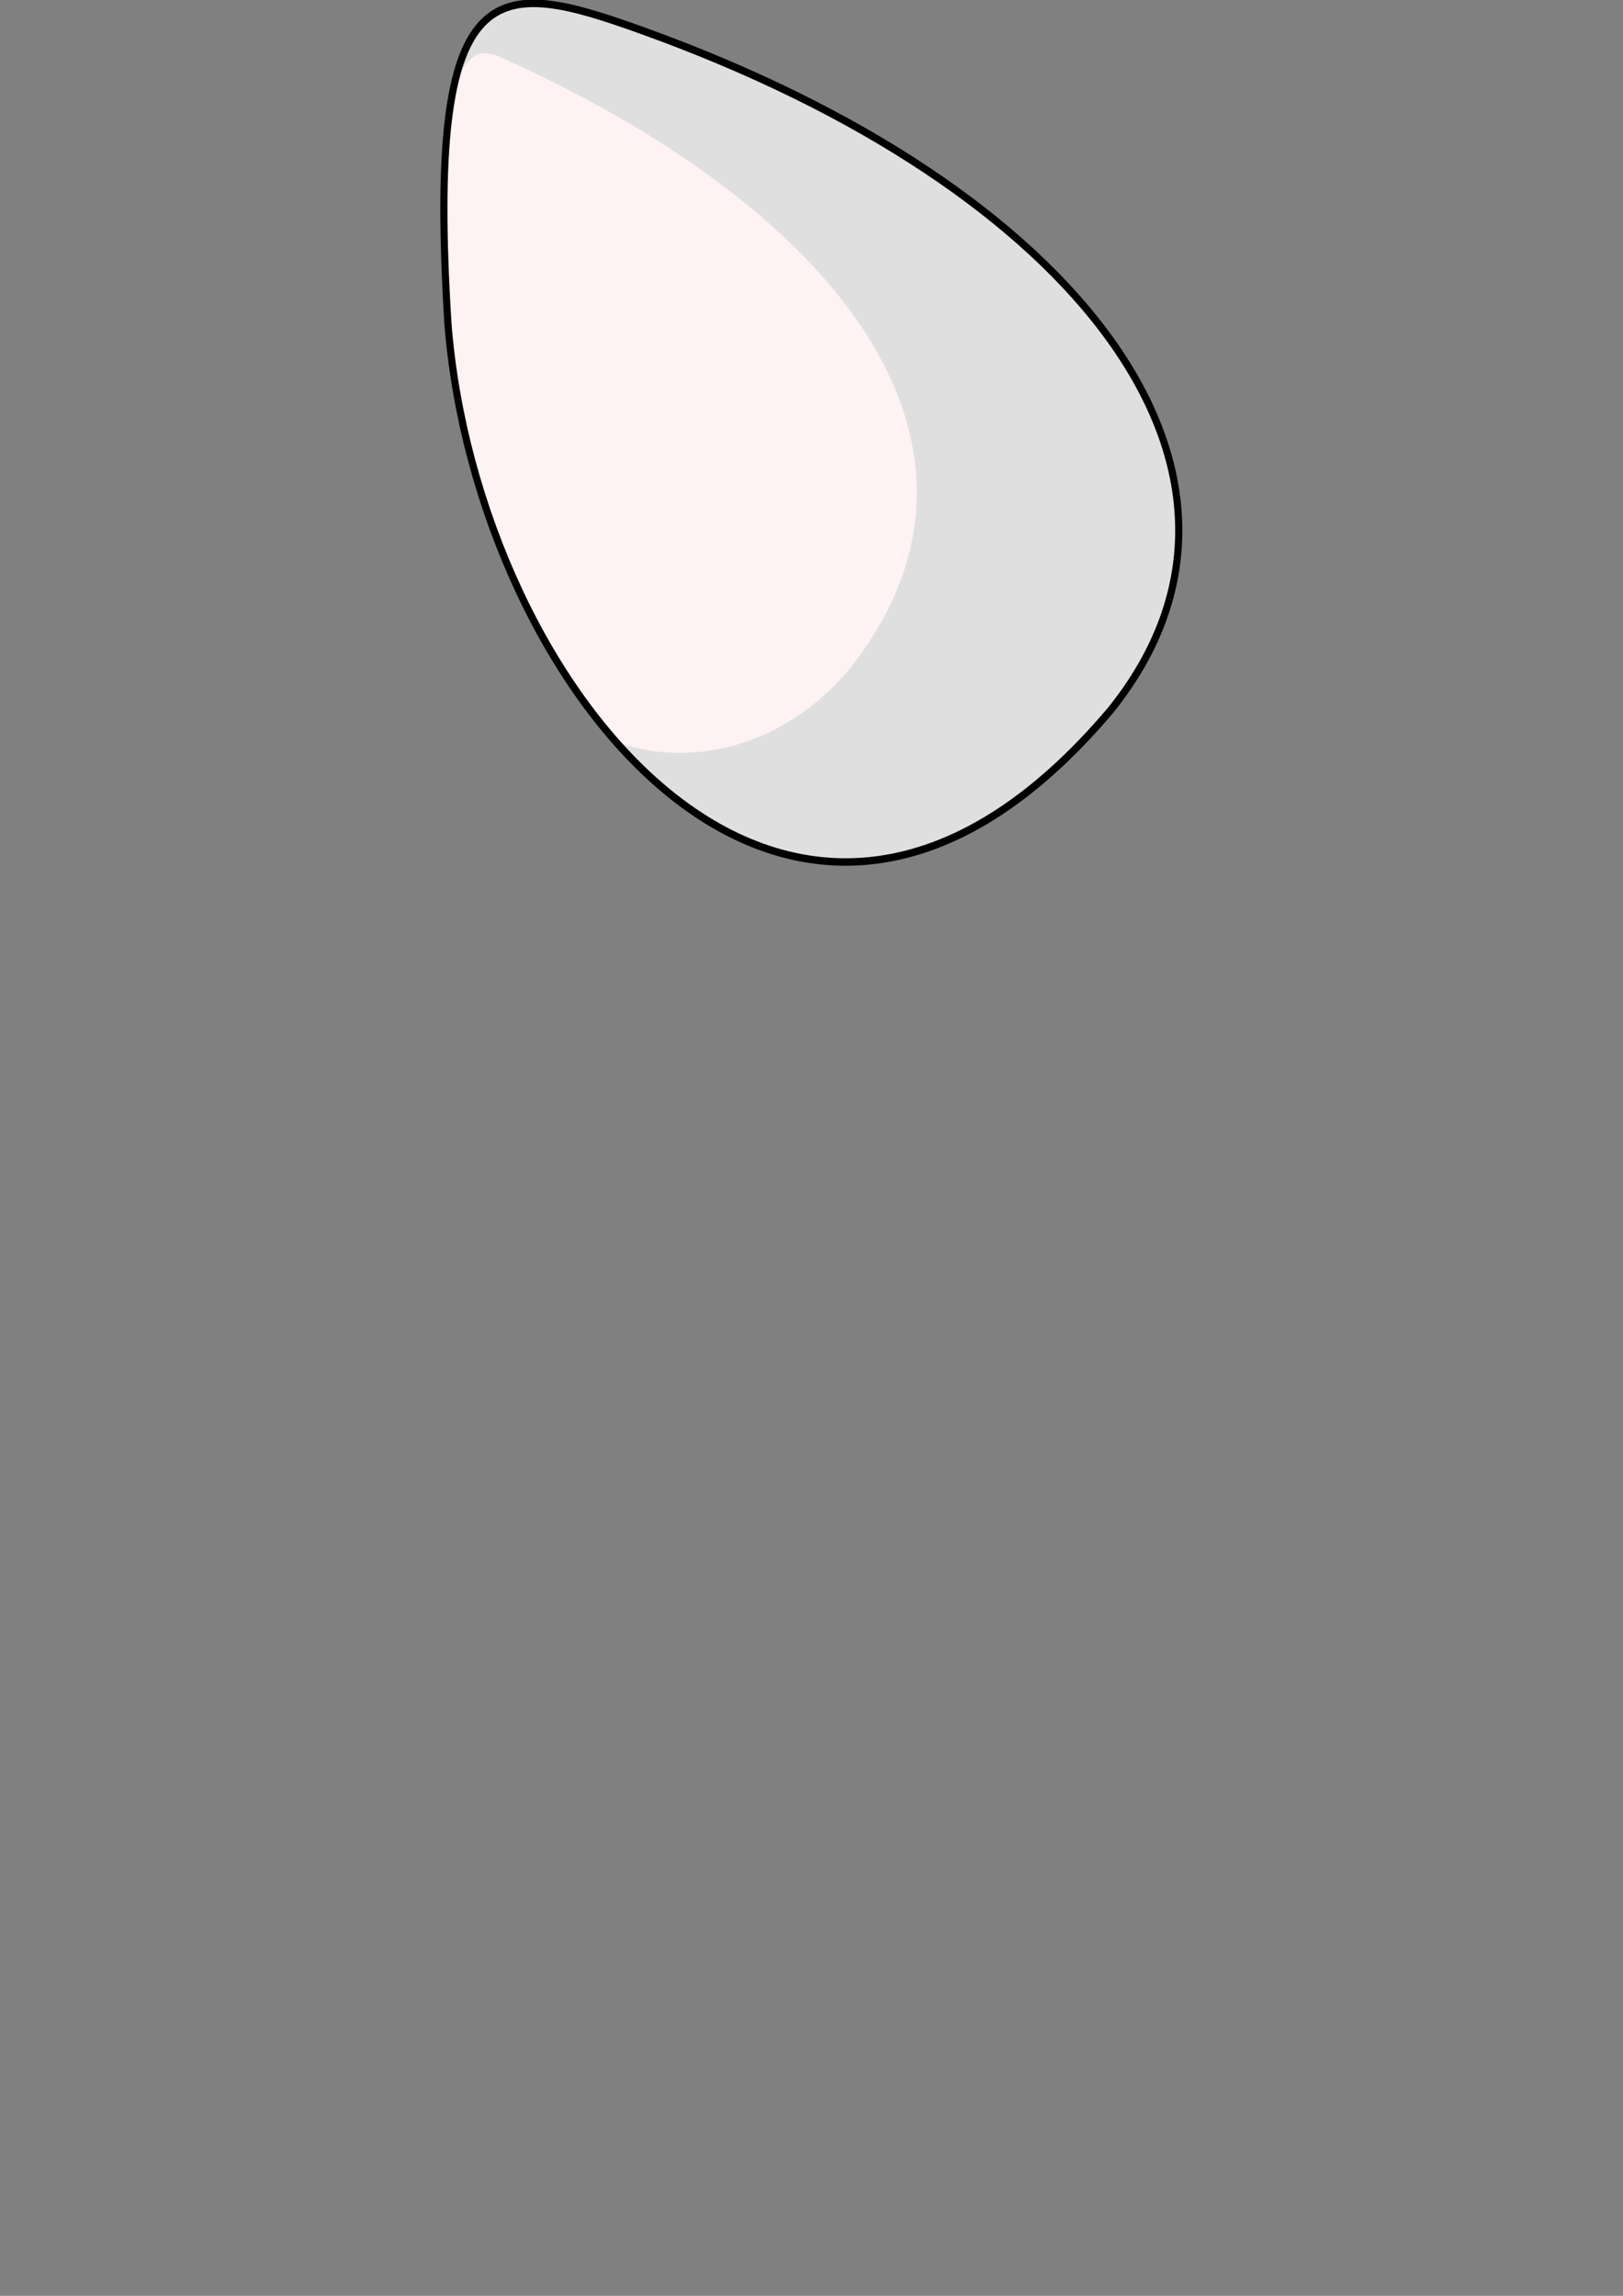 <?xml version="1.0" encoding="UTF-8" standalone="no"?>
<svg
   xmlns:dc="http://purl.org/dc/elements/1.1/"
   xmlns:cc="http://creativecommons.org/ns#"
   xmlns:rdf="http://www.w3.org/1999/02/22-rdf-syntax-ns#"
   xmlns:svg="http://www.w3.org/2000/svg"
   xmlns="http://www.w3.org/2000/svg"
   xmlns:sodipodi="http://sodipodi.sourceforge.net/DTD/sodipodi-0.dtd"
   xmlns:inkscape="http://www.inkscape.org/namespaces/inkscape"
   width="210mm"
   height="297mm"
   viewBox="0 0 210 297"
   version="1.1"
   id="svg8"
   inkscape:version="1.0.1 (3bc2e813f5, 2020-09-07)"
   sodipodi:docname="ear_right.svg">
  <rect x="0" y="0" width="210" height="297" fill="#808080" stroke="none"/>
  <defs
     id="defs2">
    <inkscape:path-effect
       effect="powerstroke"
       id="path-effect887"
       is_visible="true"
       lpeversion="1"
       offset_points="0,0.132"
       sort_points="true"
       interpolator_type="CubicBezierJohan"
       interpolator_beta="0.2"
       start_linecap_type="zerowidth"
       linejoin_type="extrp_arc"
       miter_limit="4"
       scale_width="1"
       end_linecap_type="zerowidth" />
    <inkscape:path-effect
       effect="powerstroke"
       id="path-effect883"
       is_visible="true"
       lpeversion="1"
       offset_points="0,0.132"
       sort_points="true"
       interpolator_type="CubicBezierJohan"
       interpolator_beta="0.2"
       start_linecap_type="zerowidth"
       linejoin_type="extrp_arc"
       miter_limit="4"
       scale_width="1"
       end_linecap_type="zerowidth" />
  </defs>
  <sodipodi:namedview
     id="base"
     pagecolor="#ffffff"
     bordercolor="#666666"
     borderopacity="1.0"
     inkscape:pageopacity="0.0"
     inkscape:pageshadow="2"
     inkscape:zoom="0.98994949"
     inkscape:cx="244.88205"
     inkscape:cy="223.56876"
     inkscape:document-units="mm"
     inkscape:current-layer="layer1"
     inkscape:document-rotation="0"
     showgrid="false"
     inkscape:window-width="1920"
     inkscape:window-height="1052"
     inkscape:window-x="0"
     inkscape:window-y="0"
     inkscape:window-maximized="1" />
  <g
     inkscape:label="Layer 1"
     inkscape:groupmode="layer"
     id="layer1">
    <g
       id="g886"
       style="stroke-width:0.827;stroke-miterlimit:4;stroke-dasharray:none"
       transform="matrix(-1.1,-0.202,-0.195,1.153,392.047,126.96)">
      <path
         id="path837"
         style="color:#000000;overflow:visible;fill:#dfdfdf;fill-opacity:1;fill-rule:evenodd;stroke:none;stroke-width:0.827;stroke-miterlimit:4;stroke-dasharray:none"
         d="m 307.226,-19.849 c -10.296,38.857 -54.034,76.111 -83.064,28.64 -16.999,-29.443 13.866,-56.188 66.504,-64.528 17.802,-2.82 26.025,-2.555 16.559,35.888 z"
         sodipodi:nodetypes="ccsc" />
      <path
         id="path880"
         style="color:#000000;overflow:visible;fill:#fff2f2;fill-opacity:1;fill-rule:evenodd;stroke:none;stroke-width:3.783;stroke-miterlimit:4;stroke-dasharray:none"
         d="M 564.383,27.371 C 373.971,108.753 286.669,230.459 377.25,338.539 c 39.049,44.277 92.277,48.432 124.162,36.004 0.011,-0.008 0.015,-0.016 0.021,-0.023 48.502,-53.222 81.459,-133.255 87.873,-209.938 4.122,-62.497 2.364,-102.746 -4.902,-127.584 -7.44,-9.864 -8.989,-12.43 -20.021,-9.627 z"
         transform="matrix(0.215,0.038,-0.038,0.215,186.588,-77.466)"
         sodipodi:nodetypes="cccccccc" />
      <path
         id="path868"
         style="color:#000000;overflow:visible;fill:none;fill-opacity:1;fill-rule:evenodd;stroke:#000000;stroke-width:0.827;stroke-miterlimit:4;stroke-dasharray:none"
         d="m 307.226,-19.849 c -10.296,38.857 -54.034,76.111 -83.064,28.64 -16.999,-29.443 13.866,-56.188 66.504,-64.528 17.802,-2.82 26.025,-2.555 16.559,35.888 z"
         sodipodi:nodetypes="ccsc" />
    </g>
  </g>
</svg>
